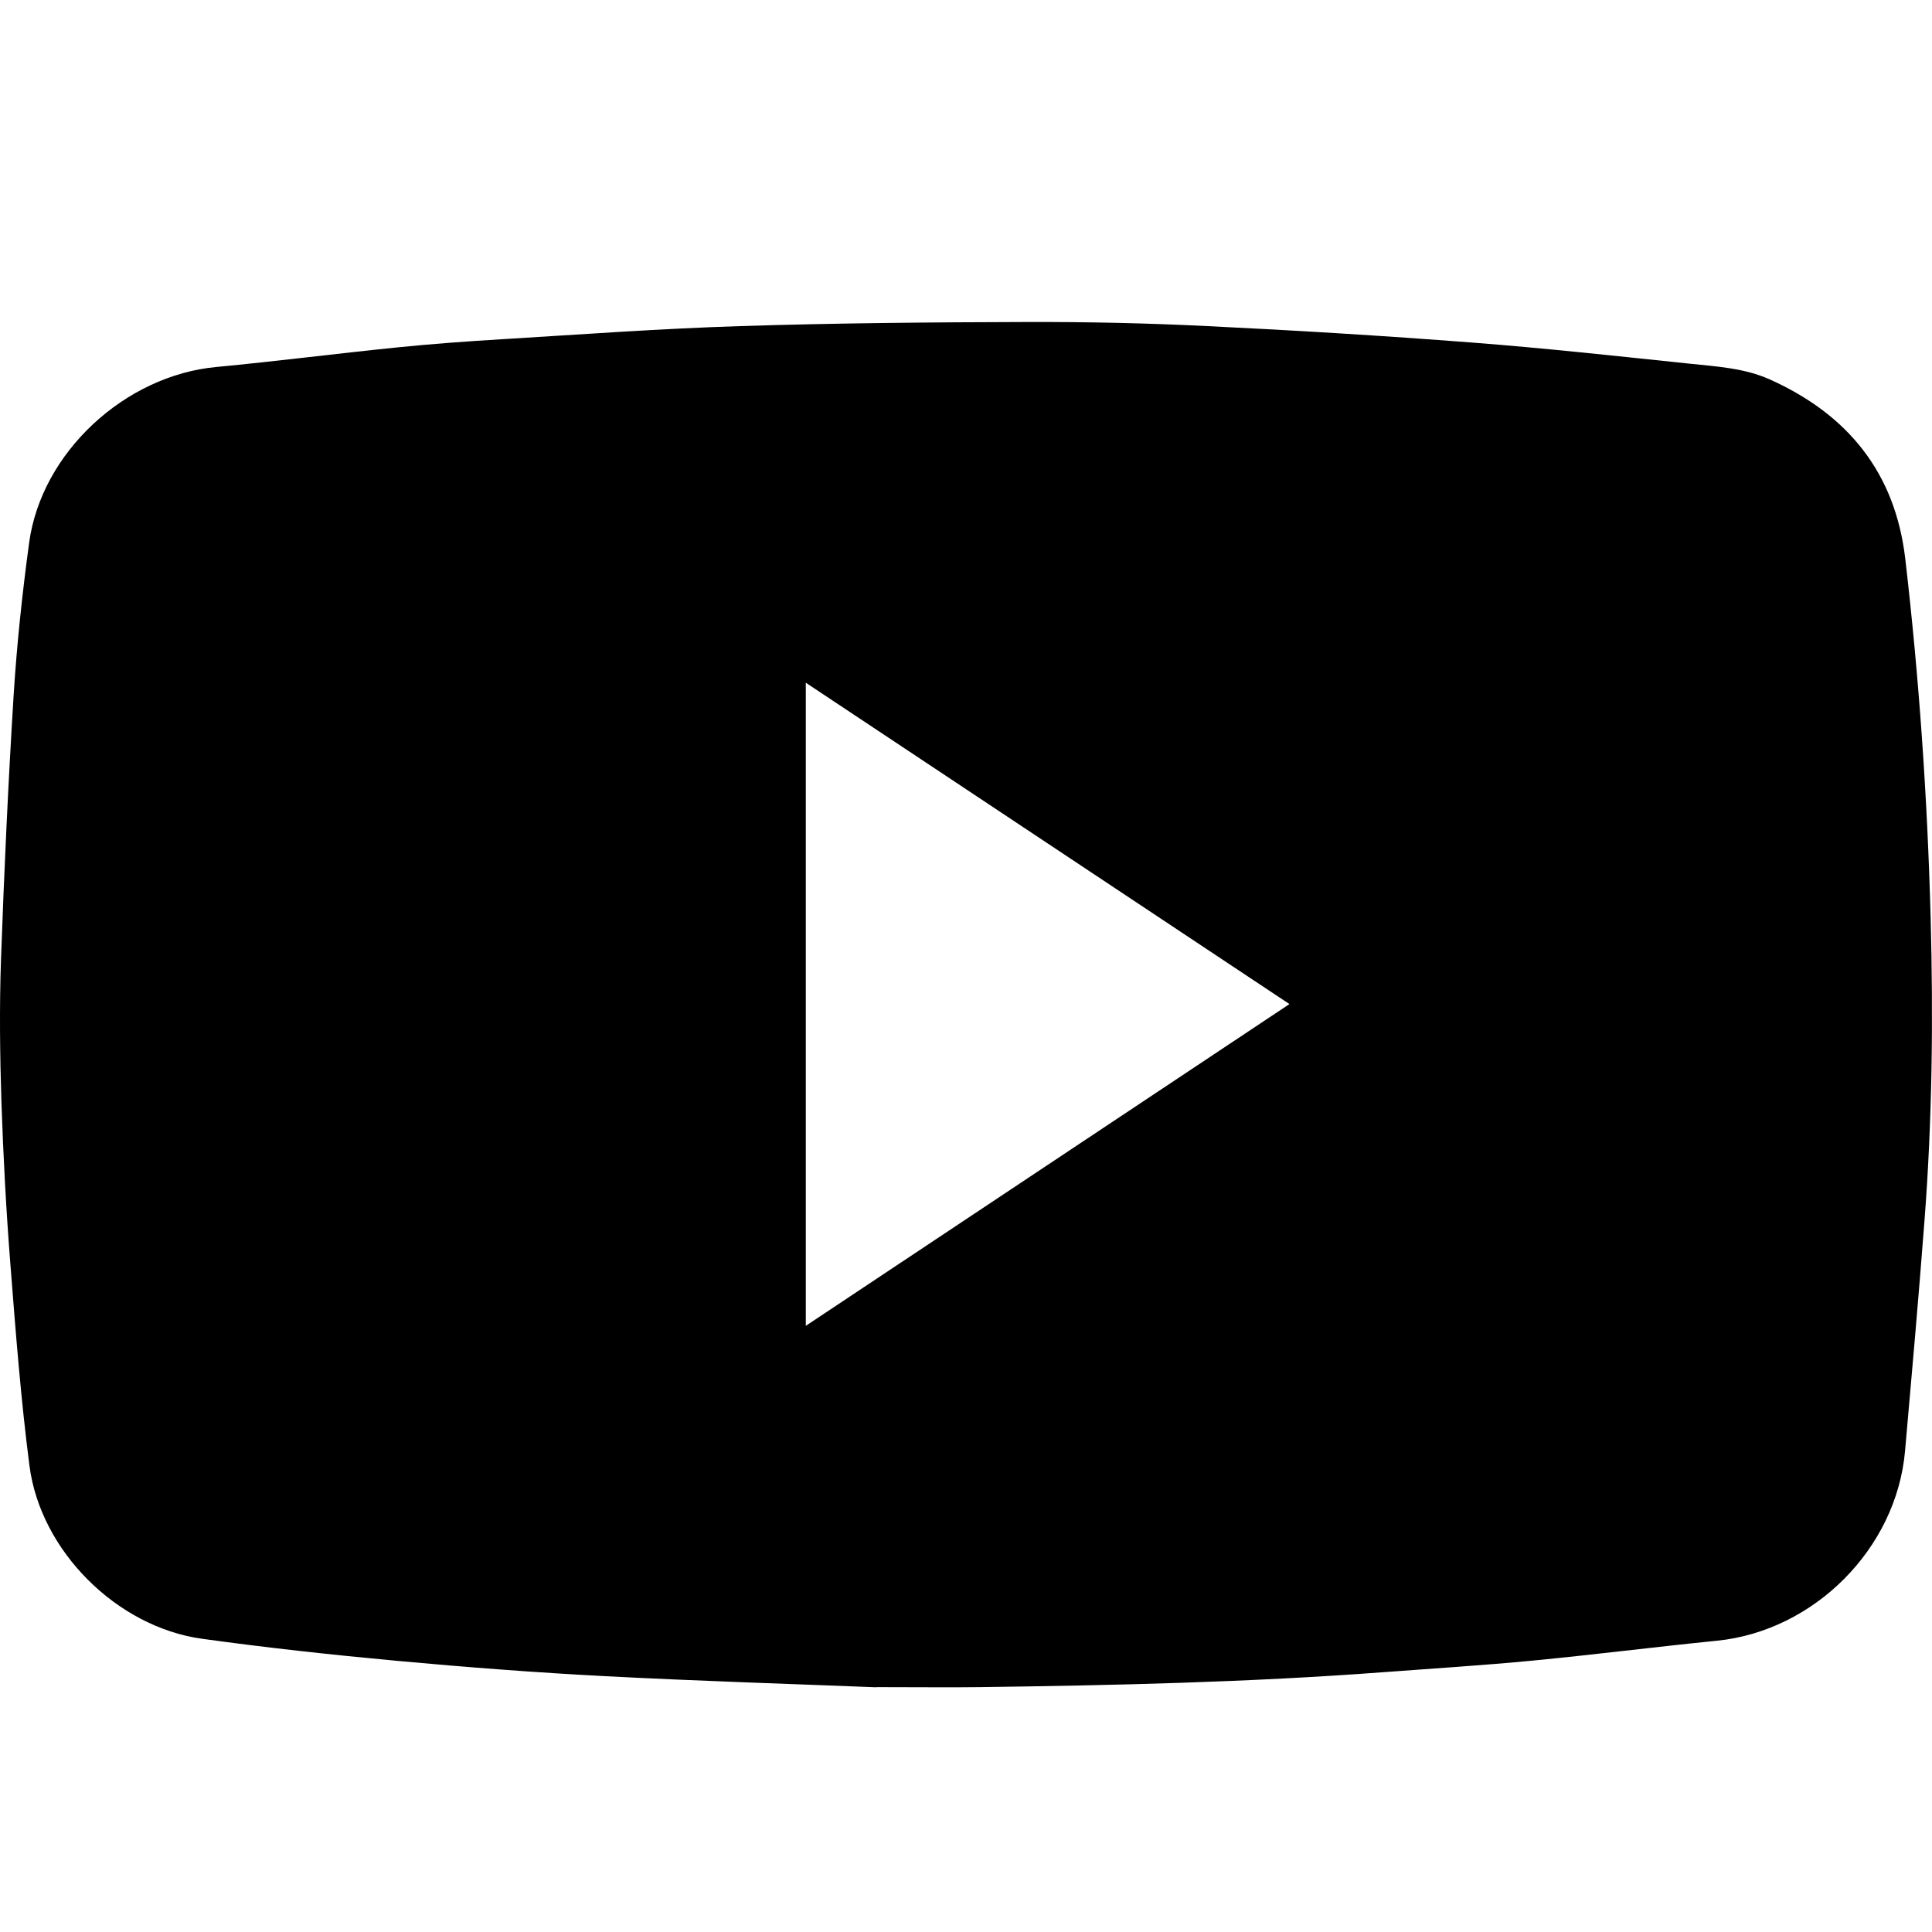 <svg width="24" height="24" viewBox="0 0 24 24" fill="none" xmlns="http://www.w3.org/2000/svg">
<path d="M10.884 20.96C9.855 20.919 8.684 20.883 7.516 20.822C6.655 20.777 5.795 20.711 4.936 20.632C4.125 20.557 3.314 20.469 2.507 20.357C1.451 20.21 0.503 19.267 0.366 18.208C0.259 17.382 0.195 16.549 0.13 15.718C0.077 15.046 0.041 14.372 0.018 13.698C-0.001 13.109 -0.008 12.52 0.012 11.931C0.051 10.829 0.102 9.727 0.17 8.626C0.21 7.996 0.277 7.367 0.362 6.742C0.515 5.619 1.552 4.665 2.686 4.559C3.435 4.488 4.182 4.392 4.931 4.316C5.365 4.272 5.801 4.24 6.237 4.214C7.222 4.154 8.208 4.082 9.194 4.051C10.384 4.013 11.574 4.003 12.764 4C13.509 3.998 14.255 4.014 14.999 4.051C16.095 4.104 17.189 4.171 18.282 4.255C19.183 4.324 20.083 4.423 20.984 4.517C21.324 4.553 21.672 4.572 21.989 4.715C22.954 5.15 23.543 5.871 23.668 6.942C23.84 8.423 23.943 9.908 23.983 11.397C24.017 12.657 24.003 13.917 23.906 15.173C23.833 16.126 23.749 17.077 23.665 18.027C23.557 19.24 22.535 20.261 21.326 20.382C20.565 20.458 19.807 20.555 19.046 20.628C18.425 20.688 17.802 20.726 17.179 20.773C15.513 20.898 13.843 20.936 12.174 20.958C11.791 20.963 11.409 20.958 10.885 20.958L10.884 20.96ZM10.01 8.481V16.47C12.023 15.13 14.011 13.809 16.018 12.473C14.002 11.133 12.012 9.811 10.01 8.481Z" fill="black"/>
</svg>
